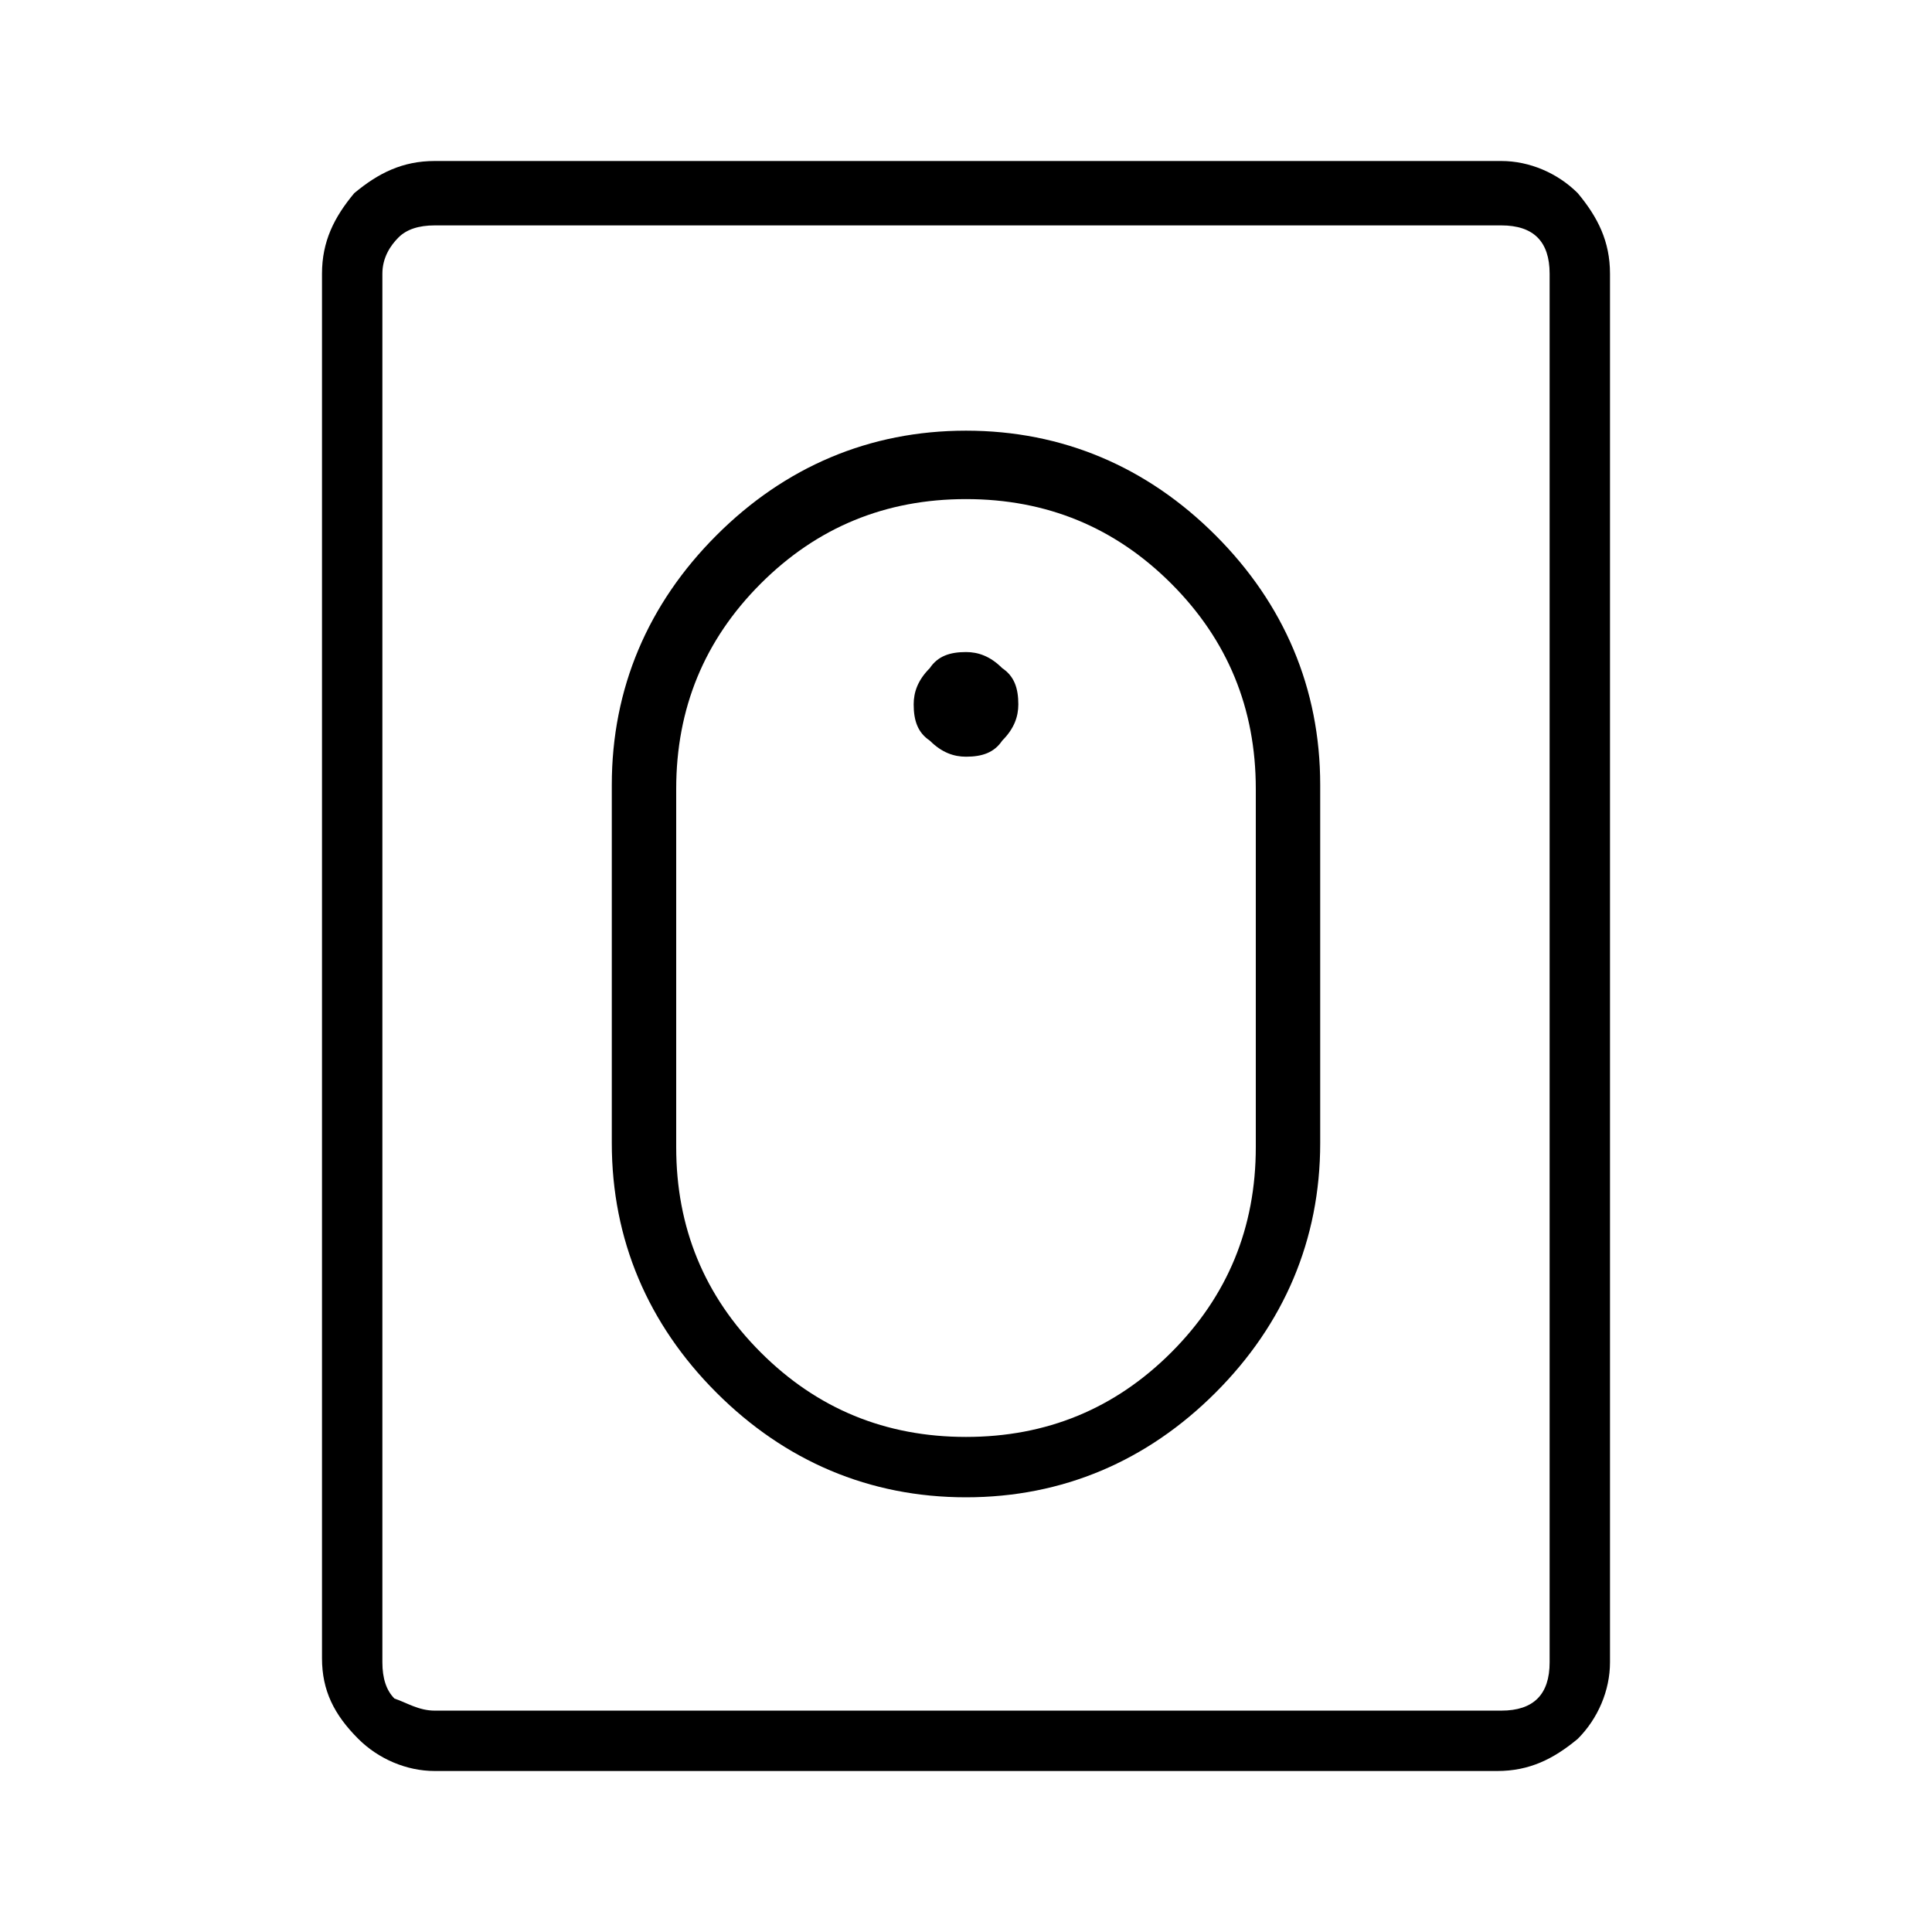 <?xml version="1.0" encoding="utf-8"?>
<!-- Generator: Adobe Illustrator 26.3.1, SVG Export Plug-In . SVG Version: 6.00 Build 0)  -->
<svg version="1.1" id="Слой_1" xmlns="http://www.w3.org/2000/svg" xmlns:xlink="http://www.w3.org/1999/xlink" x="0px" y="0px"
	 viewBox="0 0 48 48" style="enable-background:new 0 0 48 48;" xml:space="preserve">
<path d="M24,37.2c2.4,0,4.5-0.9,6.2-2.6c1.7-1.7,2.6-3.8,2.6-6.2v-8.9c0-2.4-0.9-4.5-2.6-6.2s-3.8-2.6-6.2-2.6s-4.5,0.9-6.2,2.6
	s-2.6,3.8-2.6,6.2v8.9c0,2.4,0.9,4.5,2.6,6.2S21.6,37.2,24,37.2z M24,35.7c-2,0-3.7-0.7-5.1-2.1c-1.4-1.4-2.1-3.1-2.1-5.1v-8.9
	c0-2,0.7-3.7,2.1-5.1s3.1-2.1,5.1-2.1s3.7,0.7,5.1,2.1s2.1,3.1,2.1,5.1v8.9c0,2-0.7,3.7-2.1,5.1C27.7,35,26,35.7,24,35.7z M24,18.8
	c0.4,0,0.7-0.1,0.9-0.4c0.3-0.3,0.4-0.6,0.4-0.9c0-0.4-0.1-0.7-0.4-0.9c-0.3-0.3-0.6-0.4-0.9-0.4c-0.4,0-0.7,0.1-0.9,0.4
	c-0.3,0.3-0.4,0.6-0.4,0.9c0,0.4,0.1,0.7,0.4,0.9C23.4,18.7,23.7,18.8,24,18.8z M10.8,44c-0.7,0-1.4-0.3-1.9-0.8
	C8.3,42.6,8,42,8,41.2V6.8c0-0.8,0.3-1.4,0.8-2C9.4,4.3,10,4,10.8,4h26.5c0.7,0,1.4,0.3,1.9,0.8C39.7,5.4,40,6,40,6.8v34.5
	c0,0.7-0.3,1.4-0.8,1.9c-0.6,0.5-1.2,0.8-2,0.8H10.8z M10.8,42.5h26.5c0.4,0,0.7-0.1,0.9-0.3s0.3-0.5,0.3-0.9V6.8
	c0-0.4-0.1-0.7-0.3-0.9c-0.2-0.2-0.5-0.3-0.9-0.3H10.8c-0.4,0-0.7,0.1-0.9,0.3C9.7,6.1,9.5,6.4,9.5,6.8v34.5c0,0.4,0.1,0.7,0.3,0.9
	C10.1,42.3,10.4,42.5,10.8,42.5z M9.5,42.5v-37V42.5z"/>
</svg>
